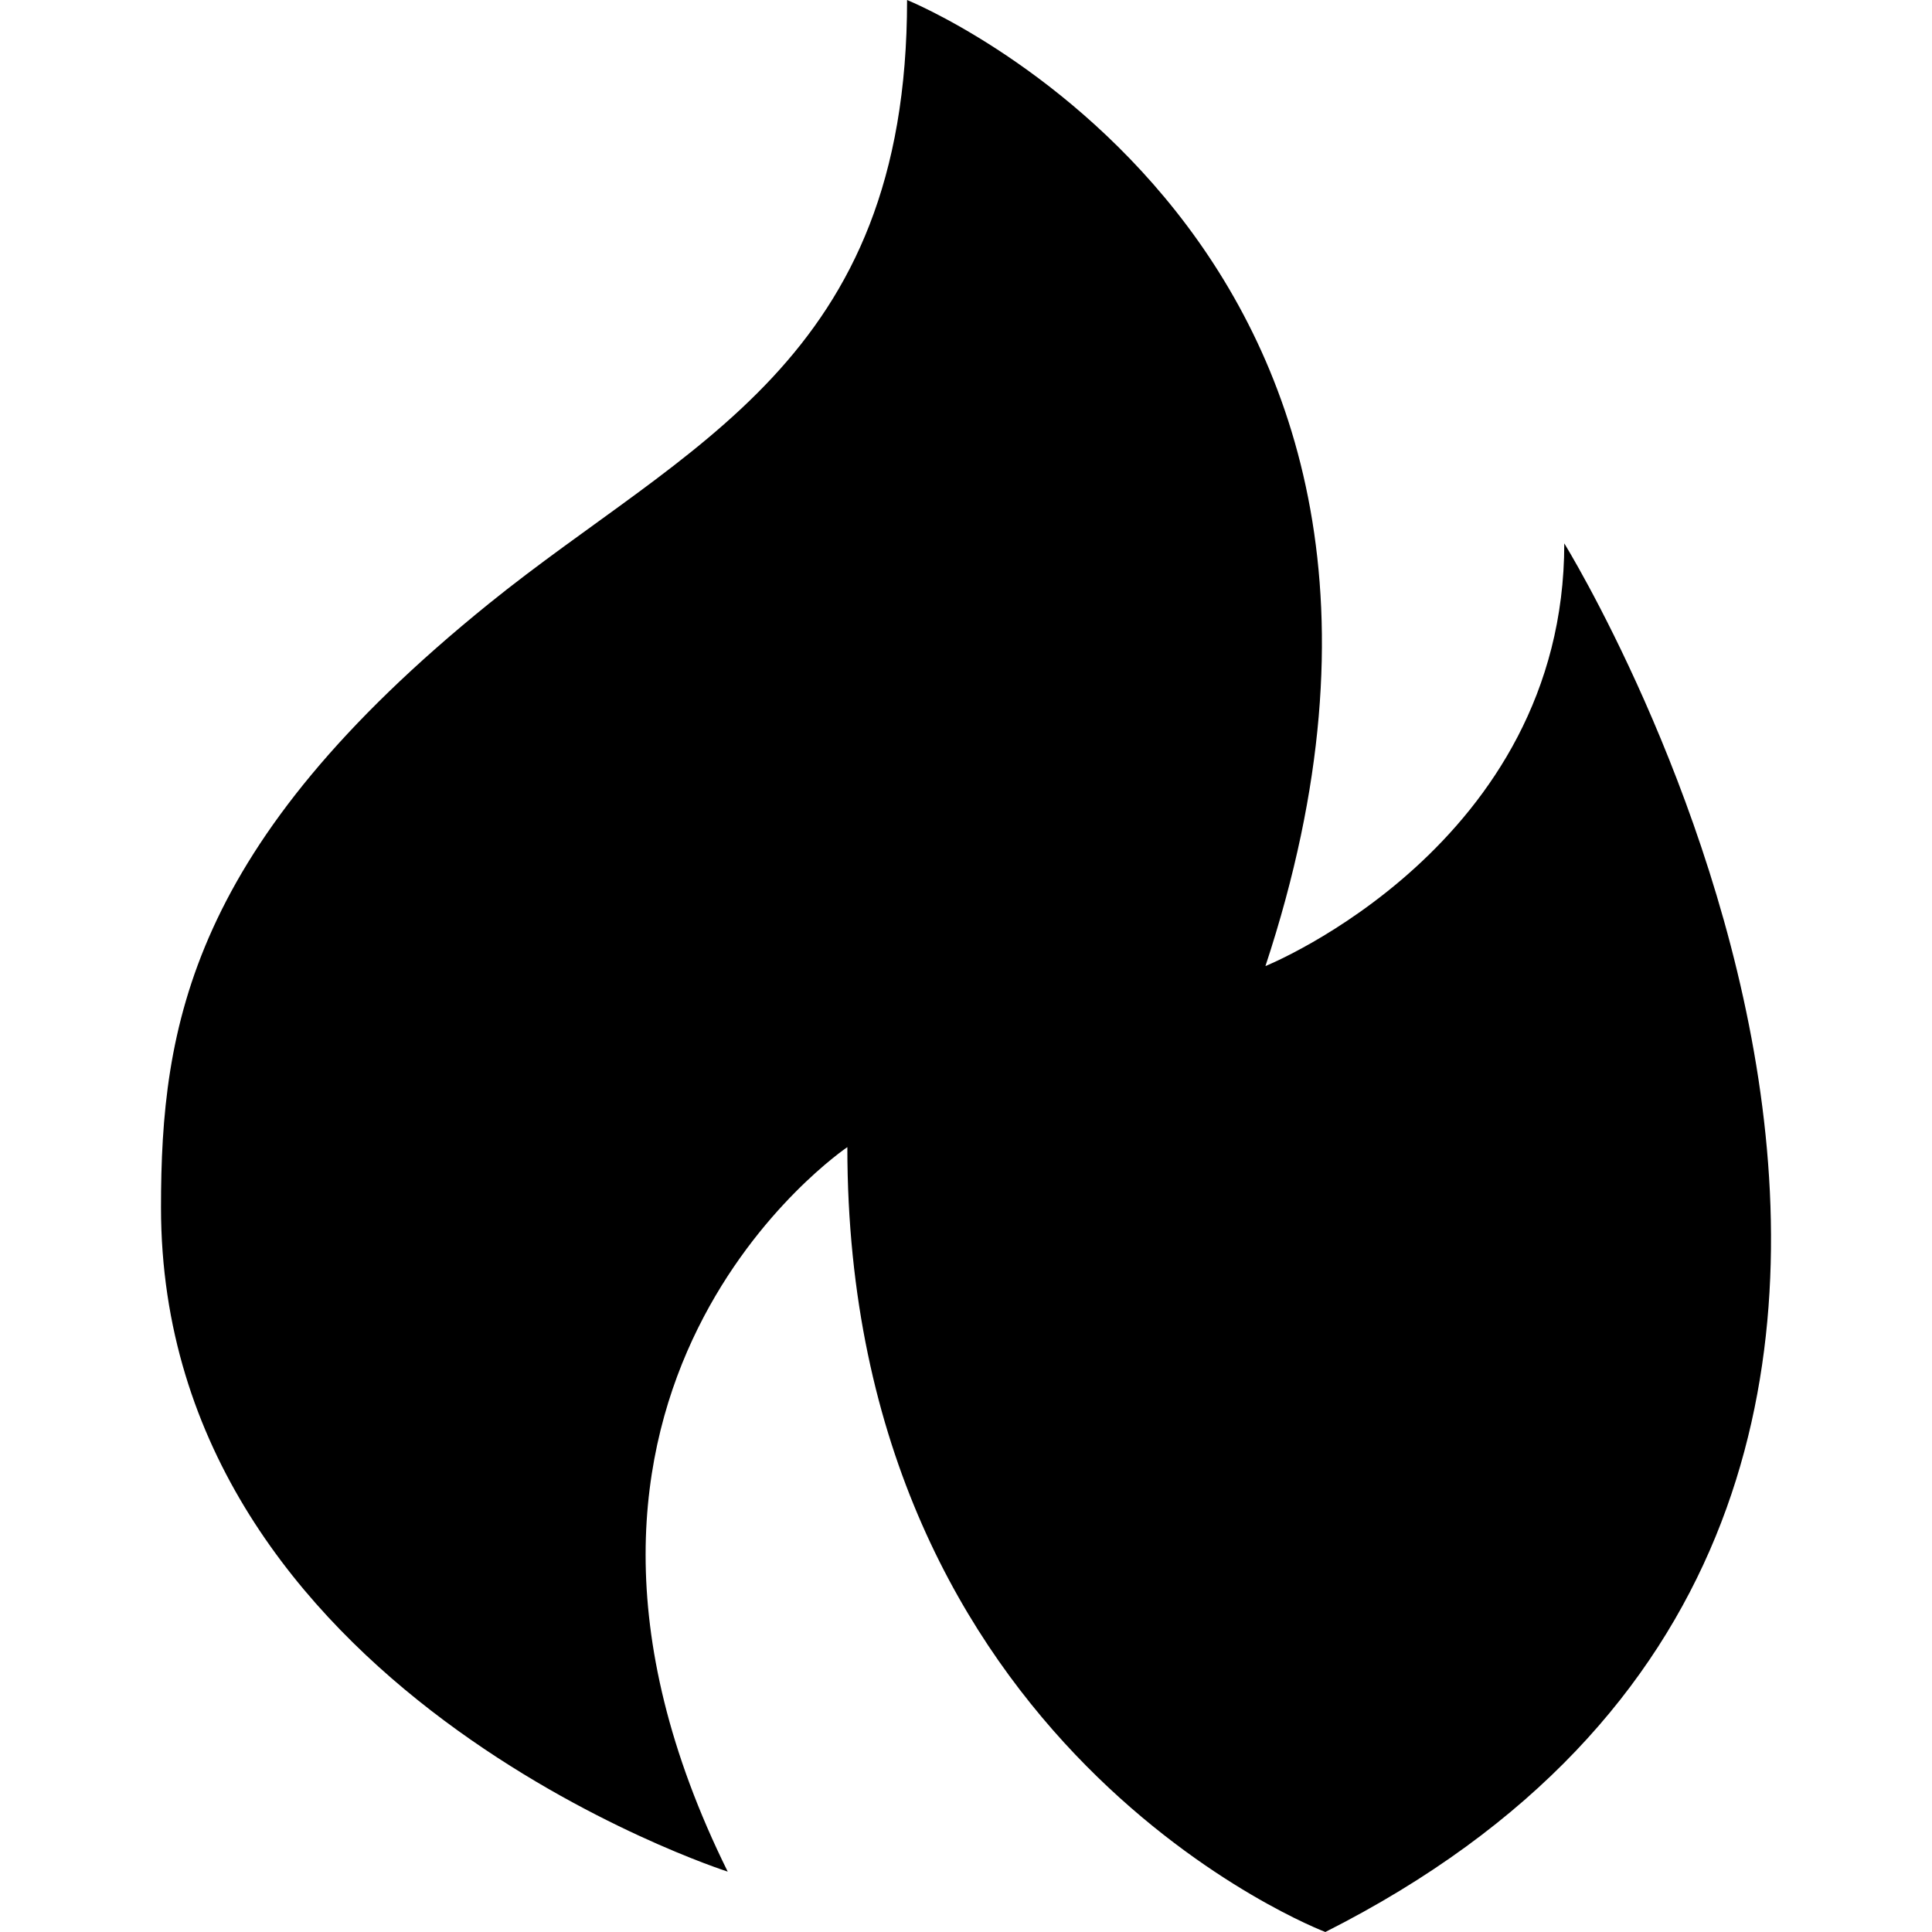 <svg xmlns="http://www.w3.org/2000/svg" width="12" height="12" fill="currentColor" viewBox="0 0 12 12"><path fill-rule="evenodd" d="M7.86 6c1.485-4.5-2.226-6-2.226-6 0 2.25-1.368 2.756-2.598 3.75C1.181 5.25 1 6.375 1 7.5c0 3 3.52 4.125 3.52 4.125-1.484-3 .743-4.5.743-4.5 0 3.75 2.969 4.875 2.969 4.875 5.195-2.625 1.484-8.625 1.484-8.625C9.716 5.25 7.861 6 7.861 6Z" clip-rule="evenodd"/></svg>
